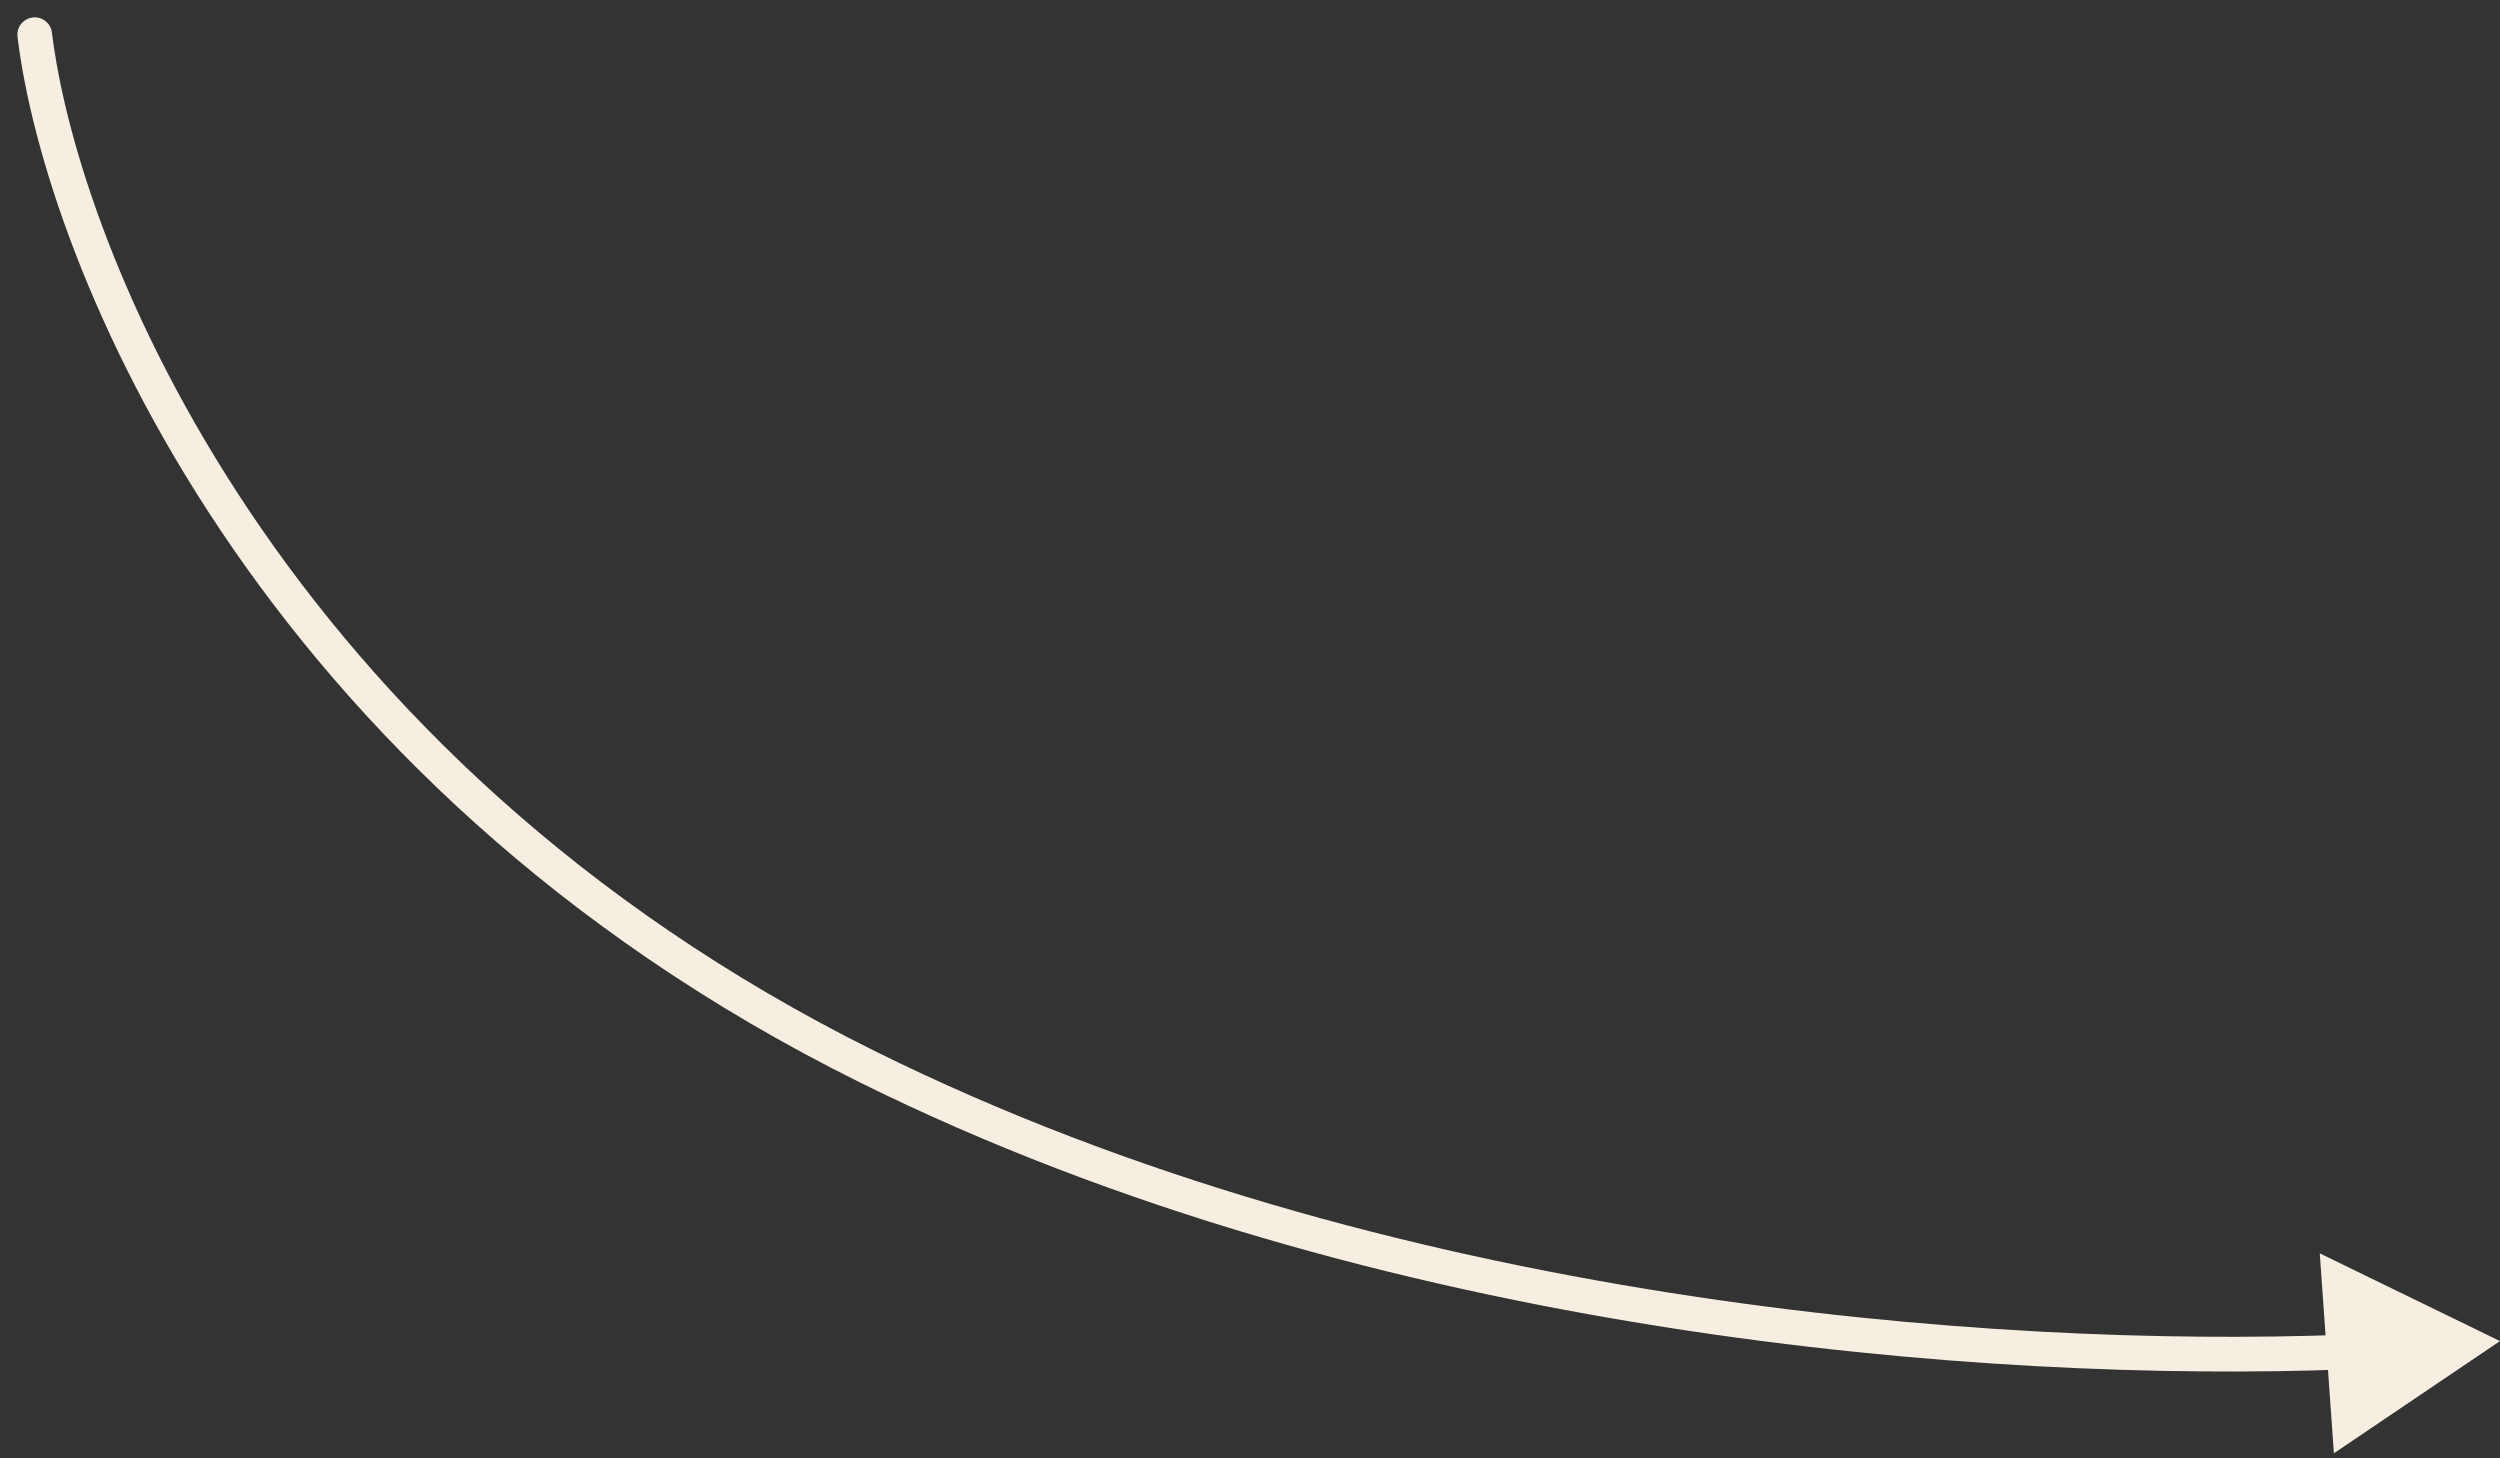 <svg width="72" height="42" viewBox="0 0 72 42" fill="none" xmlns="http://www.w3.org/2000/svg">
<rect x="0" y="0" width="72" height="42" fill="#333333" stroke="none"/>
<path d="M1.496 0.94C1.463 0.666 1.214 0.47 0.94 0.504C0.666 0.537 0.47 0.786 0.504 1.06L1.496 0.94ZM72 38.623L66.809 36.096L67.216 41.855L72 38.623ZM0.504 1.06C1.29 7.531 7.249 22.484 24.752 31.167L25.196 30.271C8.029 21.755 2.247 7.115 1.496 0.94L0.504 1.06ZM24.752 31.167C39.65 38.558 57.38 39.819 67.528 39.44L67.491 38.441C57.426 38.817 39.884 37.558 25.196 30.271L24.752 31.167Z" fill="#F6EEE0"/>
</svg>
